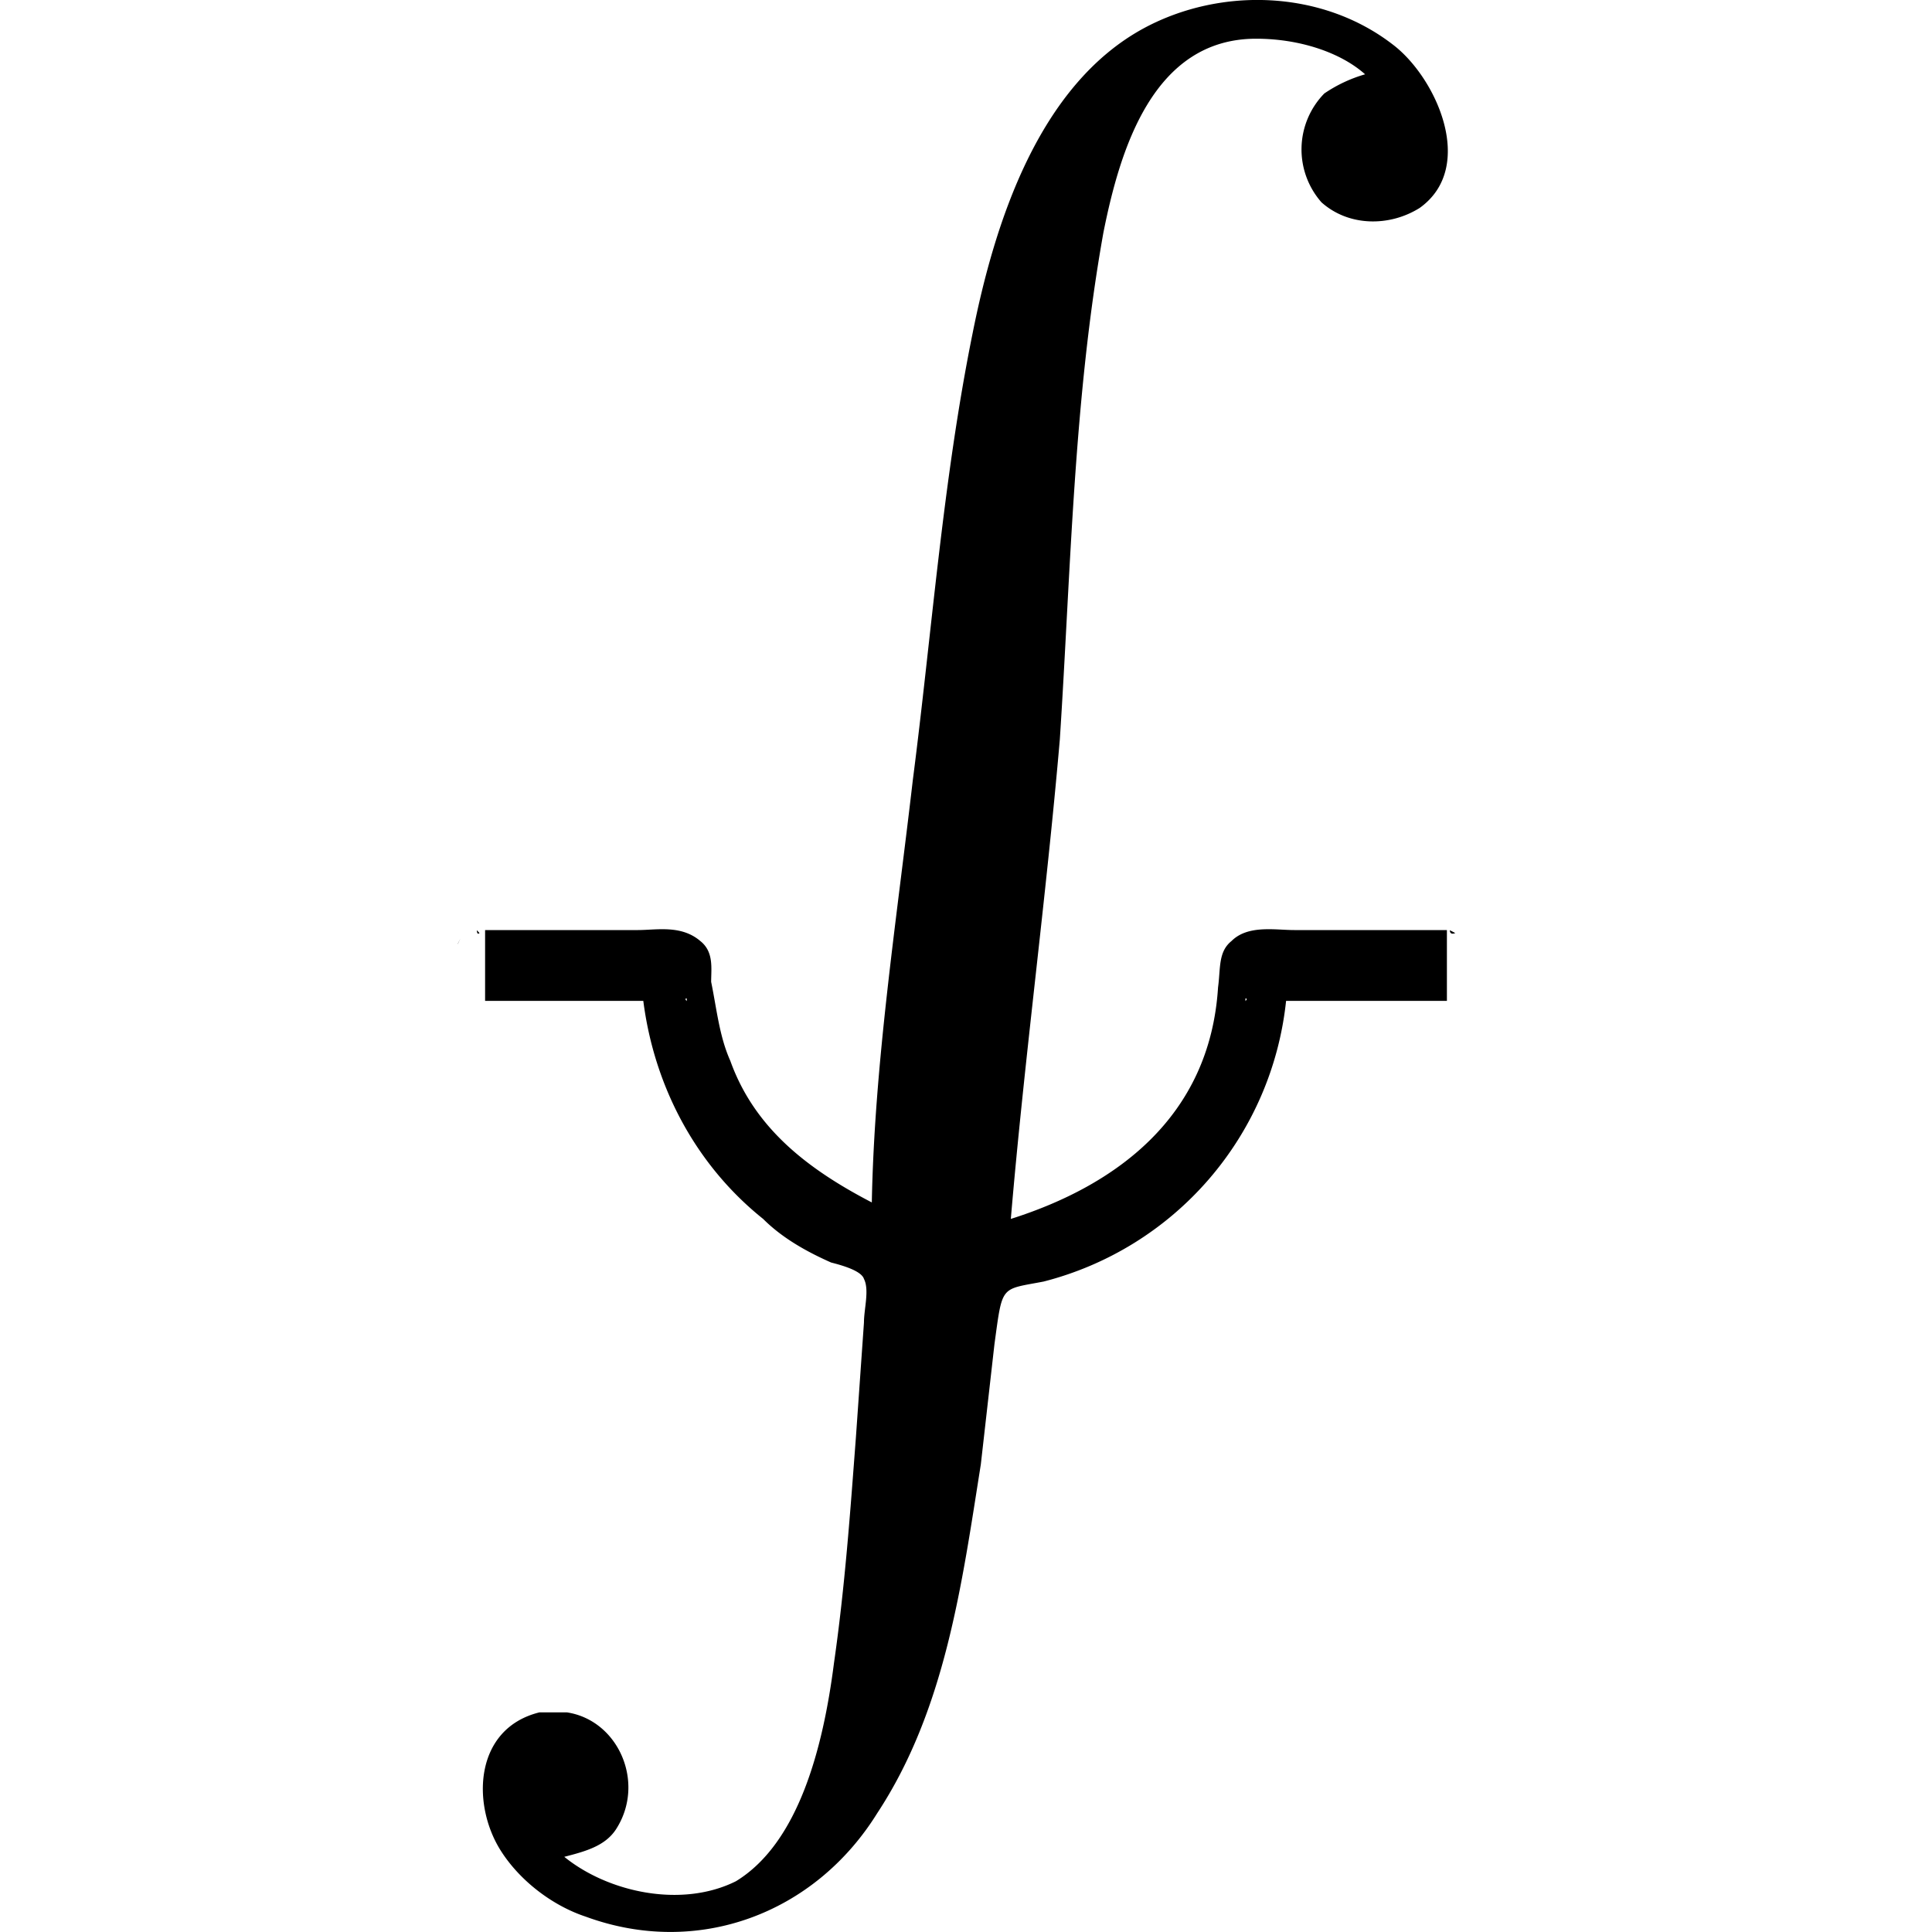 <svg xmlns="http://www.w3.org/2000/svg" xmlns:xlink="http://www.w3.org/1999/xlink" width="64" height="64" viewBox="0 0 5.922 11.076"><svg overflow="visible" x="-.359" y=".004"><path style="stroke:none" d="M2.781 6.89c-.36-.187-.672-.421-.812-.812-.063-.14-.078-.297-.11-.453 0-.078.016-.172-.062-.234-.11-.094-.25-.063-.36-.063H.563v.406h.907c.062.485.297.938.687 1.25.11.11.25.188.39.25.063.016.173.047.188.094.032.063 0 .172 0 .25l-.046.656c-.032.422-.063.86-.126 1.297-.062.485-.203 1.031-.562 1.25-.313.156-.734.063-.984-.14.125-.032.234-.063.296-.157.172-.265.016-.625-.28-.671H.874c-.375.093-.39.53-.219.796.11.172.297.313.485.375.64.235 1.312-.015 1.671-.593.391-.594.485-1.313.594-2l.078-.688c.047-.344.032-.312.282-.36a1.862 1.862 0 0 0 1.39-1.609h.922v-.406h-.875c-.11 0-.266-.031-.36.063-.077.062-.062.156-.077.265-.047.75-.594 1.14-1.188 1.328.078-.921.203-1.843.281-2.75.063-.968.079-1.953.25-2.906.094-.469.282-1.11.875-1.11.25 0 .485.079.625.204a.817.817 0 0 0-.234.11.459.459 0 0 0-.016.624c.157.14.391.14.563.032.328-.235.094-.75-.156-.938-.407-.313-.985-.328-1.422-.094-.61.328-.86 1.125-.985 1.75-.171.844-.234 1.719-.343 2.563-.094.812-.22 1.625-.235 2.422zM.516 5.329c0 .031.015.016.015.016zm5.578 0c0 .031.031.016.031.016zm-5.61.031v-.015.015zm5.672 0v-.015.015zm-5.687 0H.453.47zm5.718 0h-.015.016zm-5.78.047.015-.031-.016.031zm5.827 0-.03-.031.03.031zm-5.843.032H.375h.016zm5.875 0H6.25h.016zm-5.891.03v-.015.016zm5.89 0v-.015.016zM.376 5.5.36 5.484l.016.016zm5.906 0-.015-.016.015.016zm-4.453.125h.016-.016zm-.016.031h.016-.016zm3 0h.016-.016zm-3.03.047.015-.016-.016.016zm3.077 0v-.016.016zm-3.11.017.016-.016-.016.016zm3.125 0 .016-.016-.016.016zm-3.14 0h.015-.016zm3.156 0h.015-.015zm-3.172.015s-.016-.015 0-.015v.015zm3.203 0V5.72c.016 0 0 .015 0 .015zm0 0"/></svg></svg>